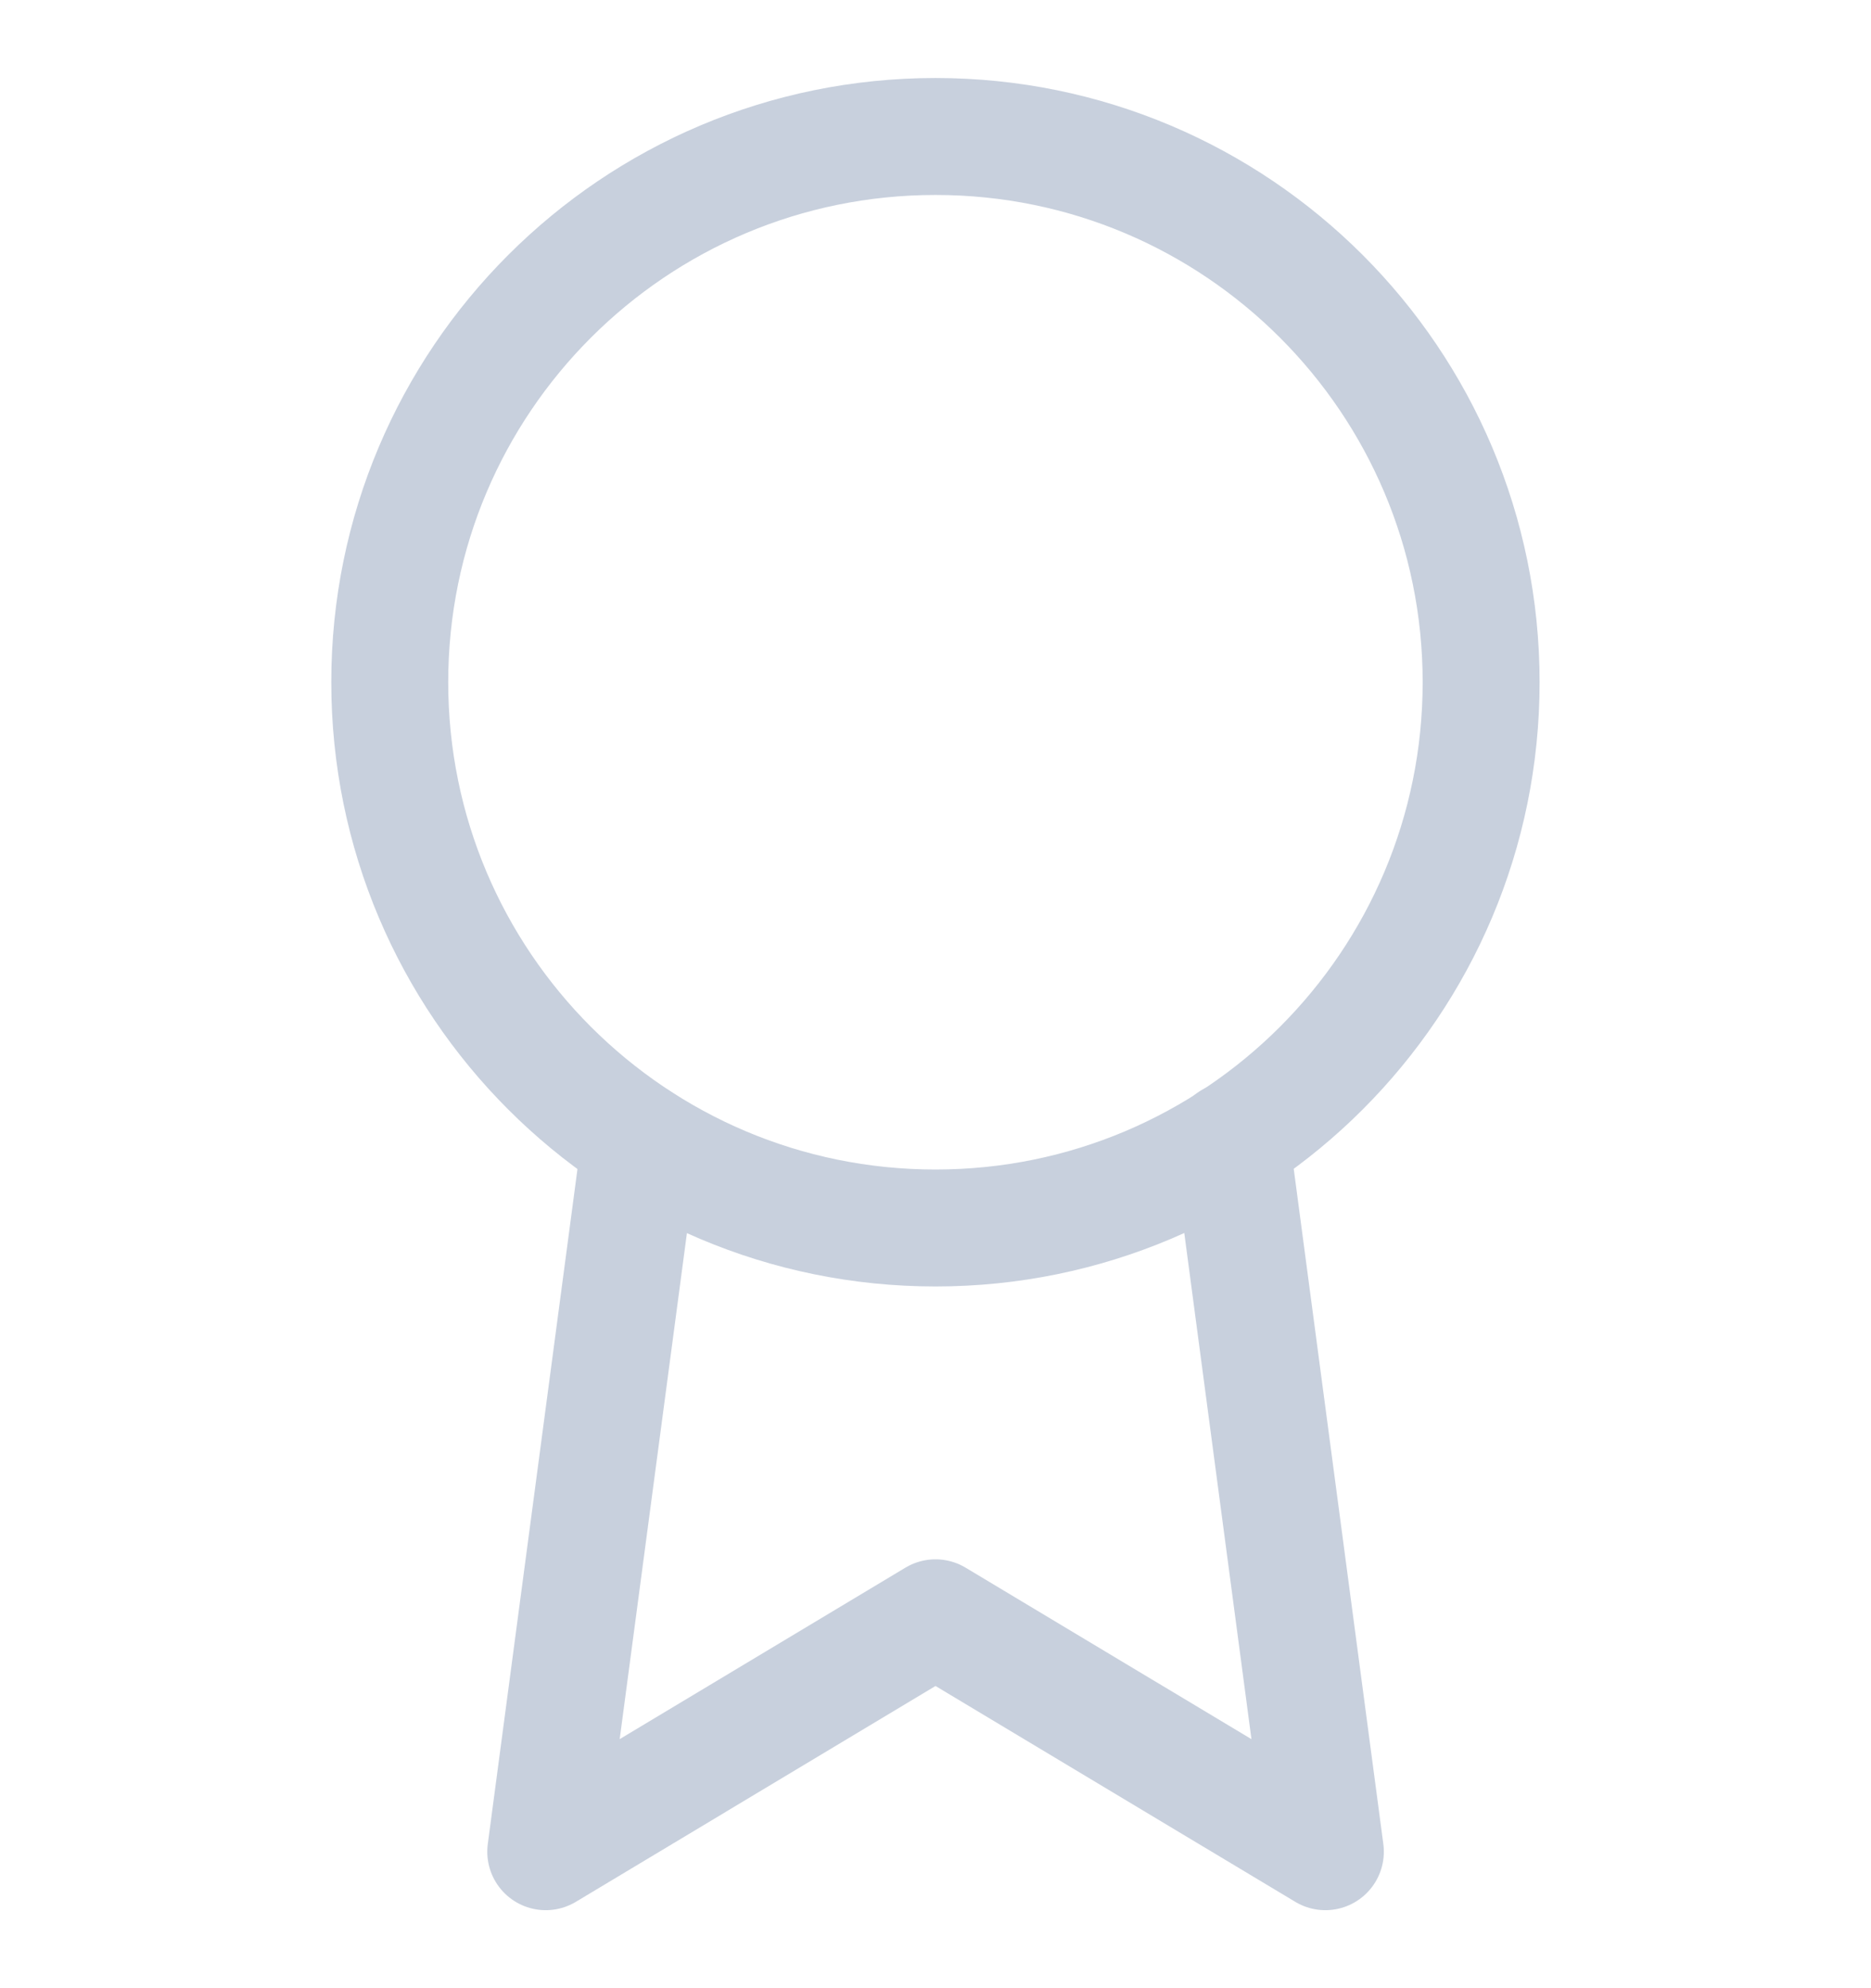 <svg width="16" height="17" viewBox="0 0 16 17" fill="none" xmlns="http://www.w3.org/2000/svg">
<g clip-path="url(#clip0)">
<path d="M8 10.5C10.577 10.5 12.666 8.411 12.666 5.833C12.666 3.256 10.577 1.167 8 1.167C5.422 1.167 3.333 3.256 3.333 5.833C3.333 8.411 5.422 10.5 8 10.5Z" stroke="#C8D0DD" stroke-linecap="round" stroke-linejoin="round"/>
<path d="M5.474 9.76L4.667 15.833L8 13.833L11.334 15.833L10.527 9.753" stroke="#C8D0DD" stroke-linecap="round" stroke-linejoin="round"/>
</g>
<defs>
<clipPath id="clip0">
<rect width="16" height="16" fill="white" transform="translate(0 0.5)"/>
</clipPath>
</defs>
</svg>
